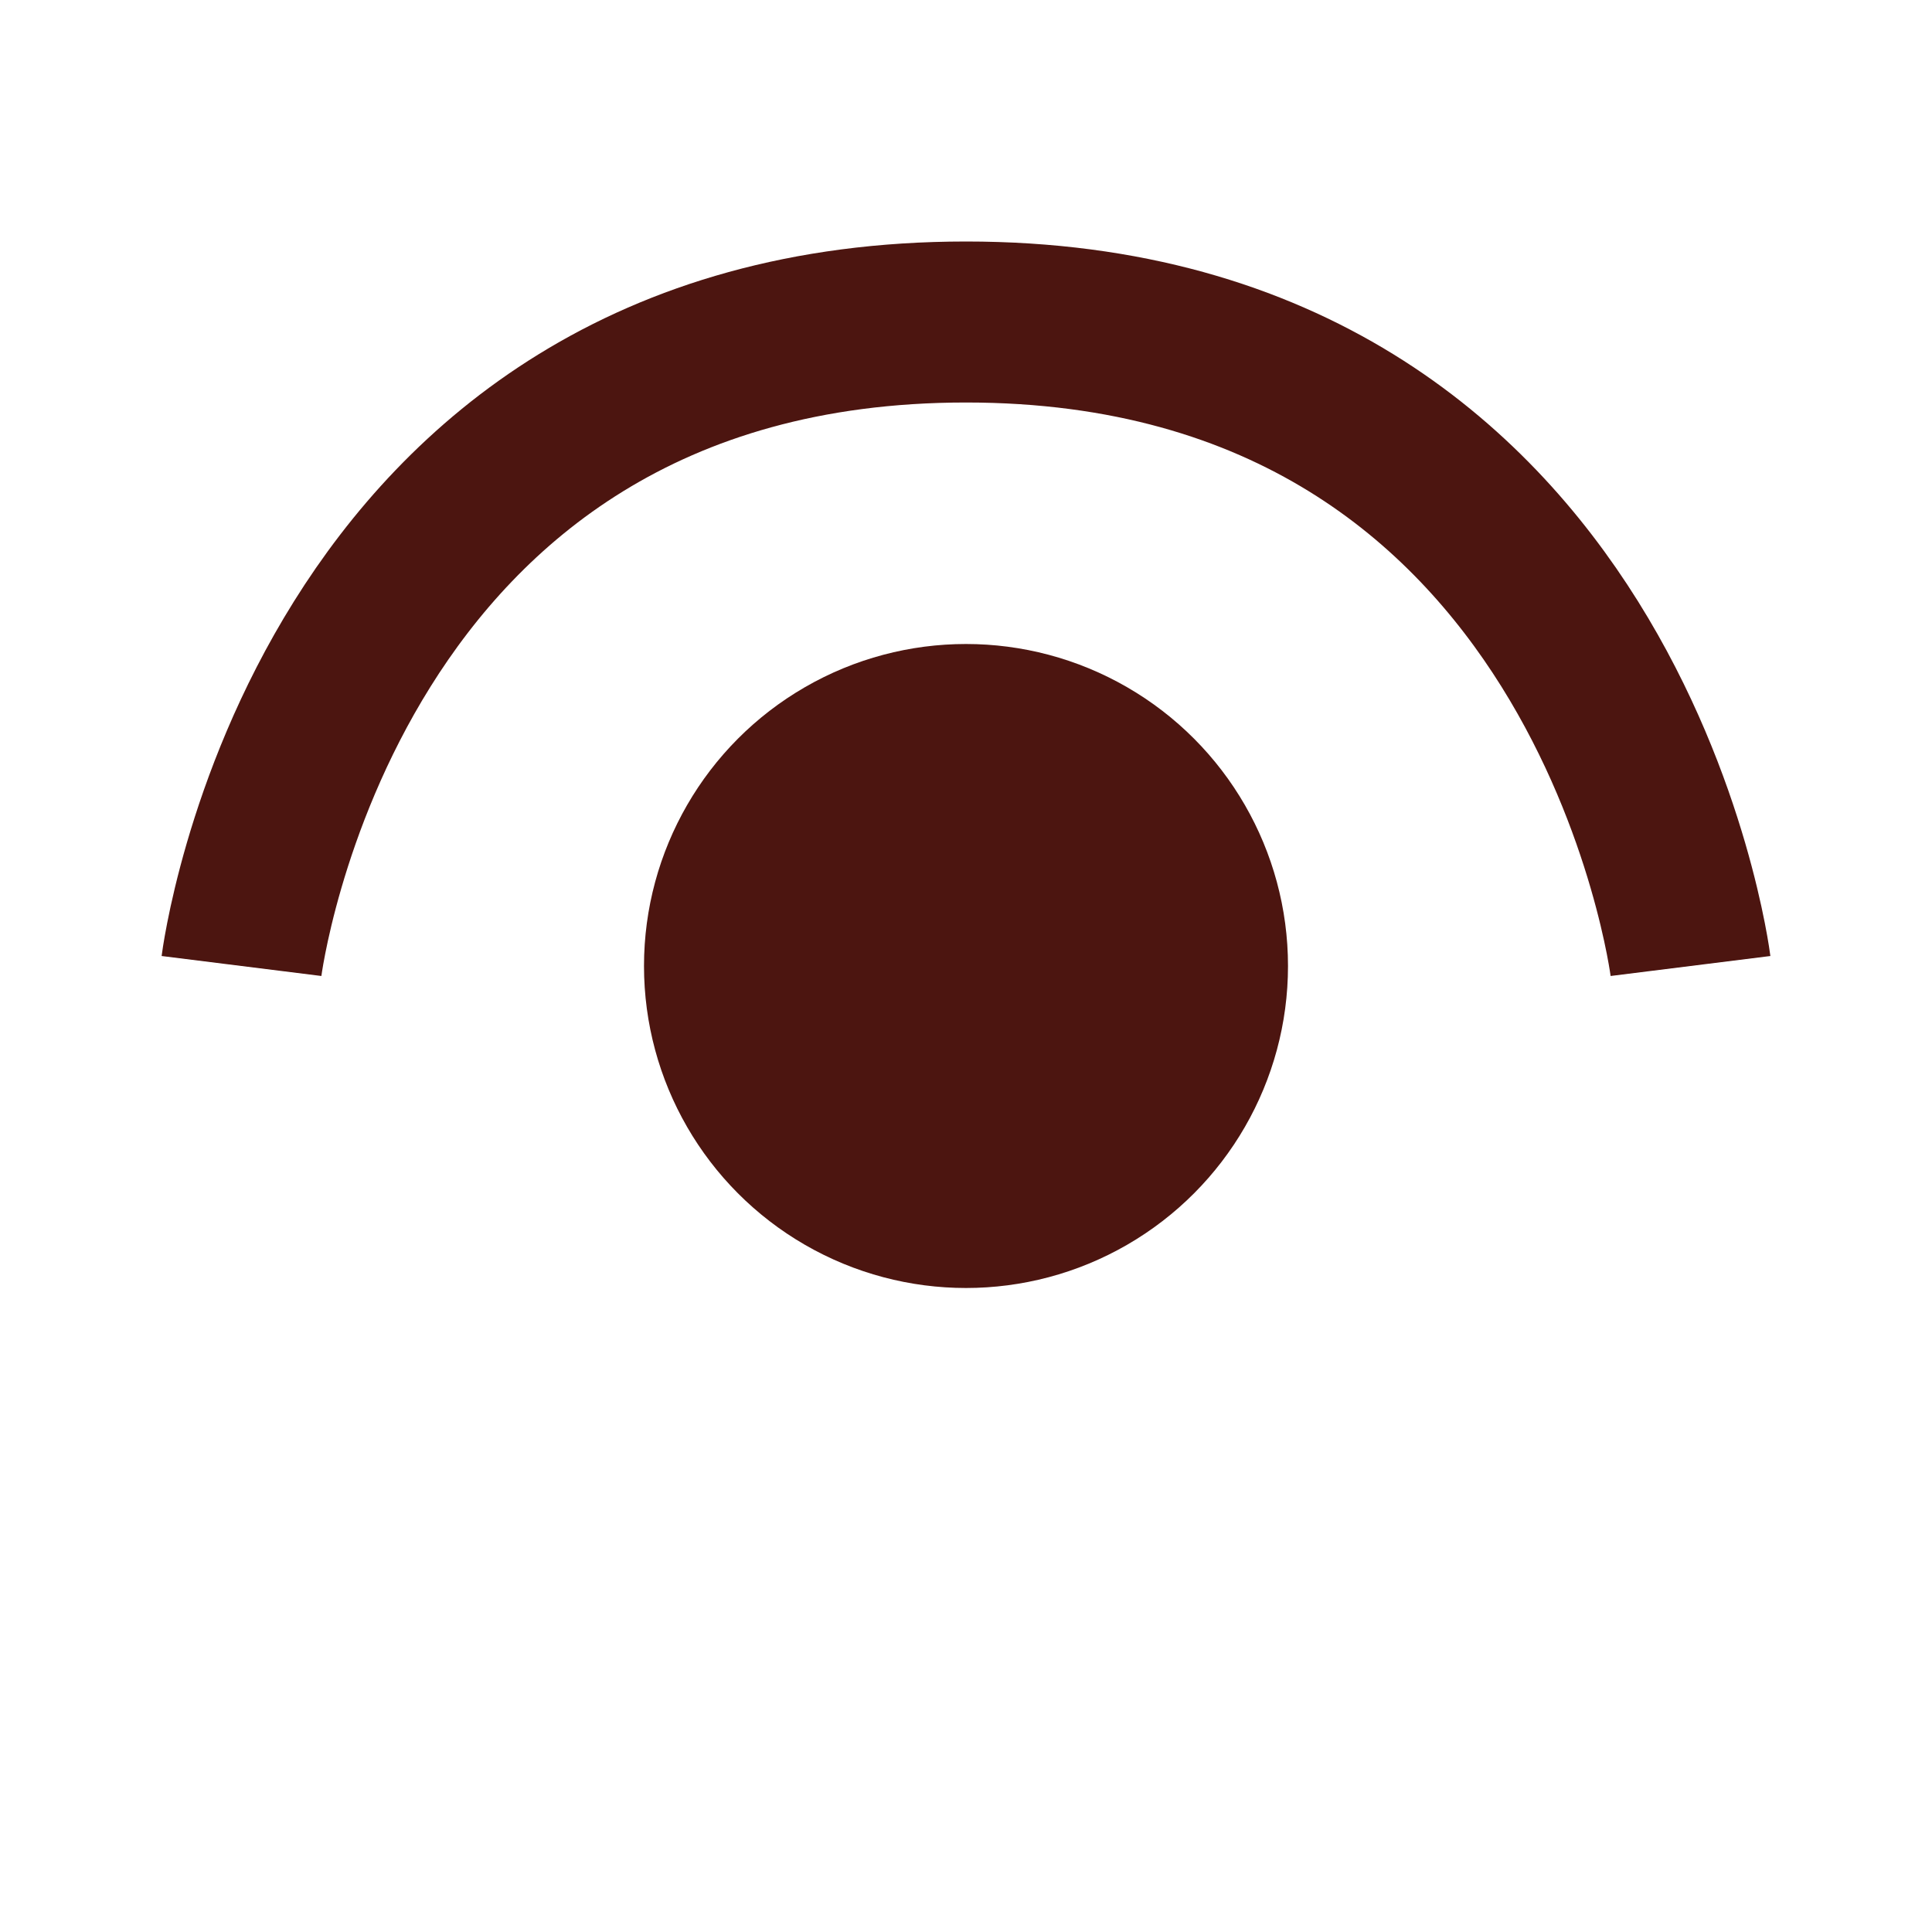 <svg viewBox="0 0 24 24" fill="none" xmlns="http://www.w3.org/2000/svg">
<circle cx="12" cy="12" r="4" fill="#4C1510"/>
<path d="M21 12C21 12 20 4 12 4C4 4 3 12 3 12" stroke="#4C1510" stroke-width="2"/>
</svg>
